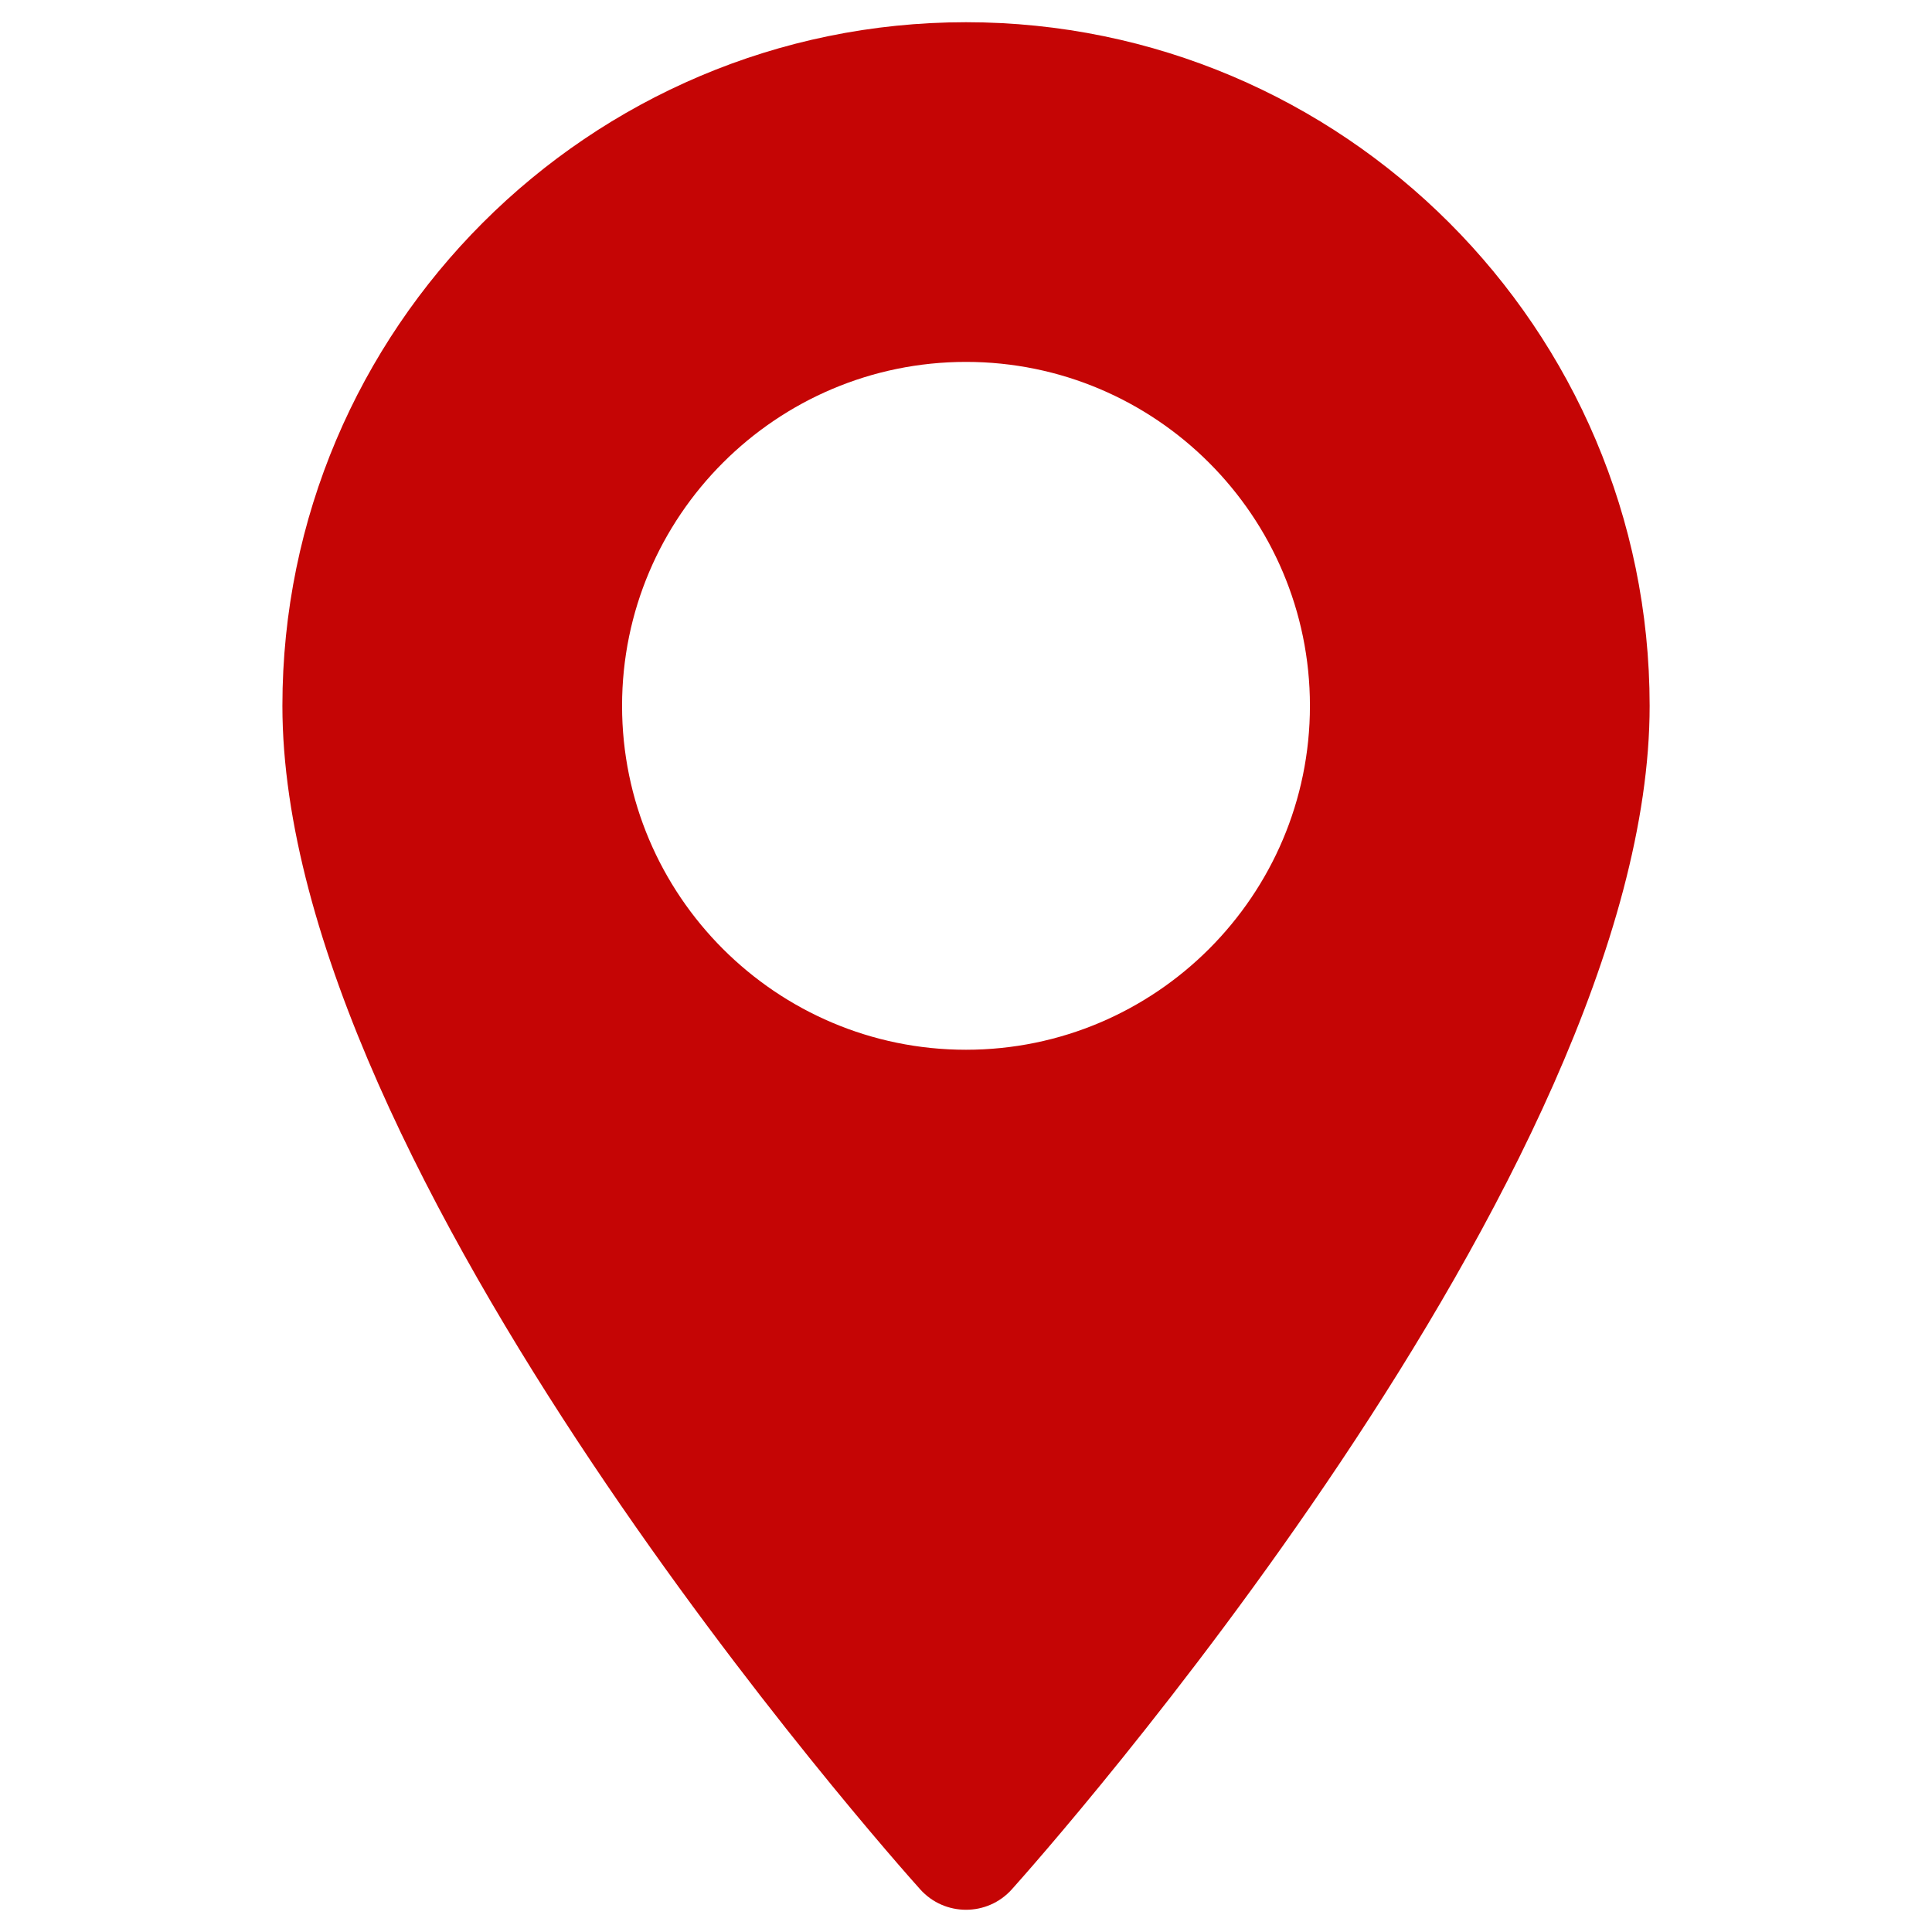 <?xml version="1.0" encoding="utf-8"?>
<!-- Generator: Adobe Illustrator 16.0.0, SVG Export Plug-In . SVG Version: 6.00 Build 0)  -->
<!DOCTYPE svg PUBLIC "-//W3C//DTD SVG 1.1//EN" "http://www.w3.org/Graphics/SVG/1.1/DTD/svg11.dtd">
<svg version="1.1" id="Layer_1" xmlns="http://www.w3.org/2000/svg" xmlns:xlink="http://www.w3.org/1999/xlink" x="0px" y="0px"
	 width="100px" height="100px" viewBox="0 0 100 100" enable-background="new 0 0 100 100" xml:space="preserve">
<g>
	<g>
		<path fill="#C50505" d="M50,1.15c-19.51,0-35.383,15.873-35.383,35.383c0,24.213,31.665,59.758,33.013,61.26
			c1.266,1.41,3.477,1.408,4.741,0c1.349-1.502,33.014-37.047,33.014-61.26C85.383,17.023,69.511,1.15,50,1.15z M50,54.335
			c-9.816,0-17.802-7.986-17.802-17.802c0-9.815,7.986-17.801,17.802-17.801c9.815,0,17.802,7.986,17.802,17.802
			C67.802,46.35,59.815,54.335,50,54.335z"/>
	</g>
</g>
</svg>
